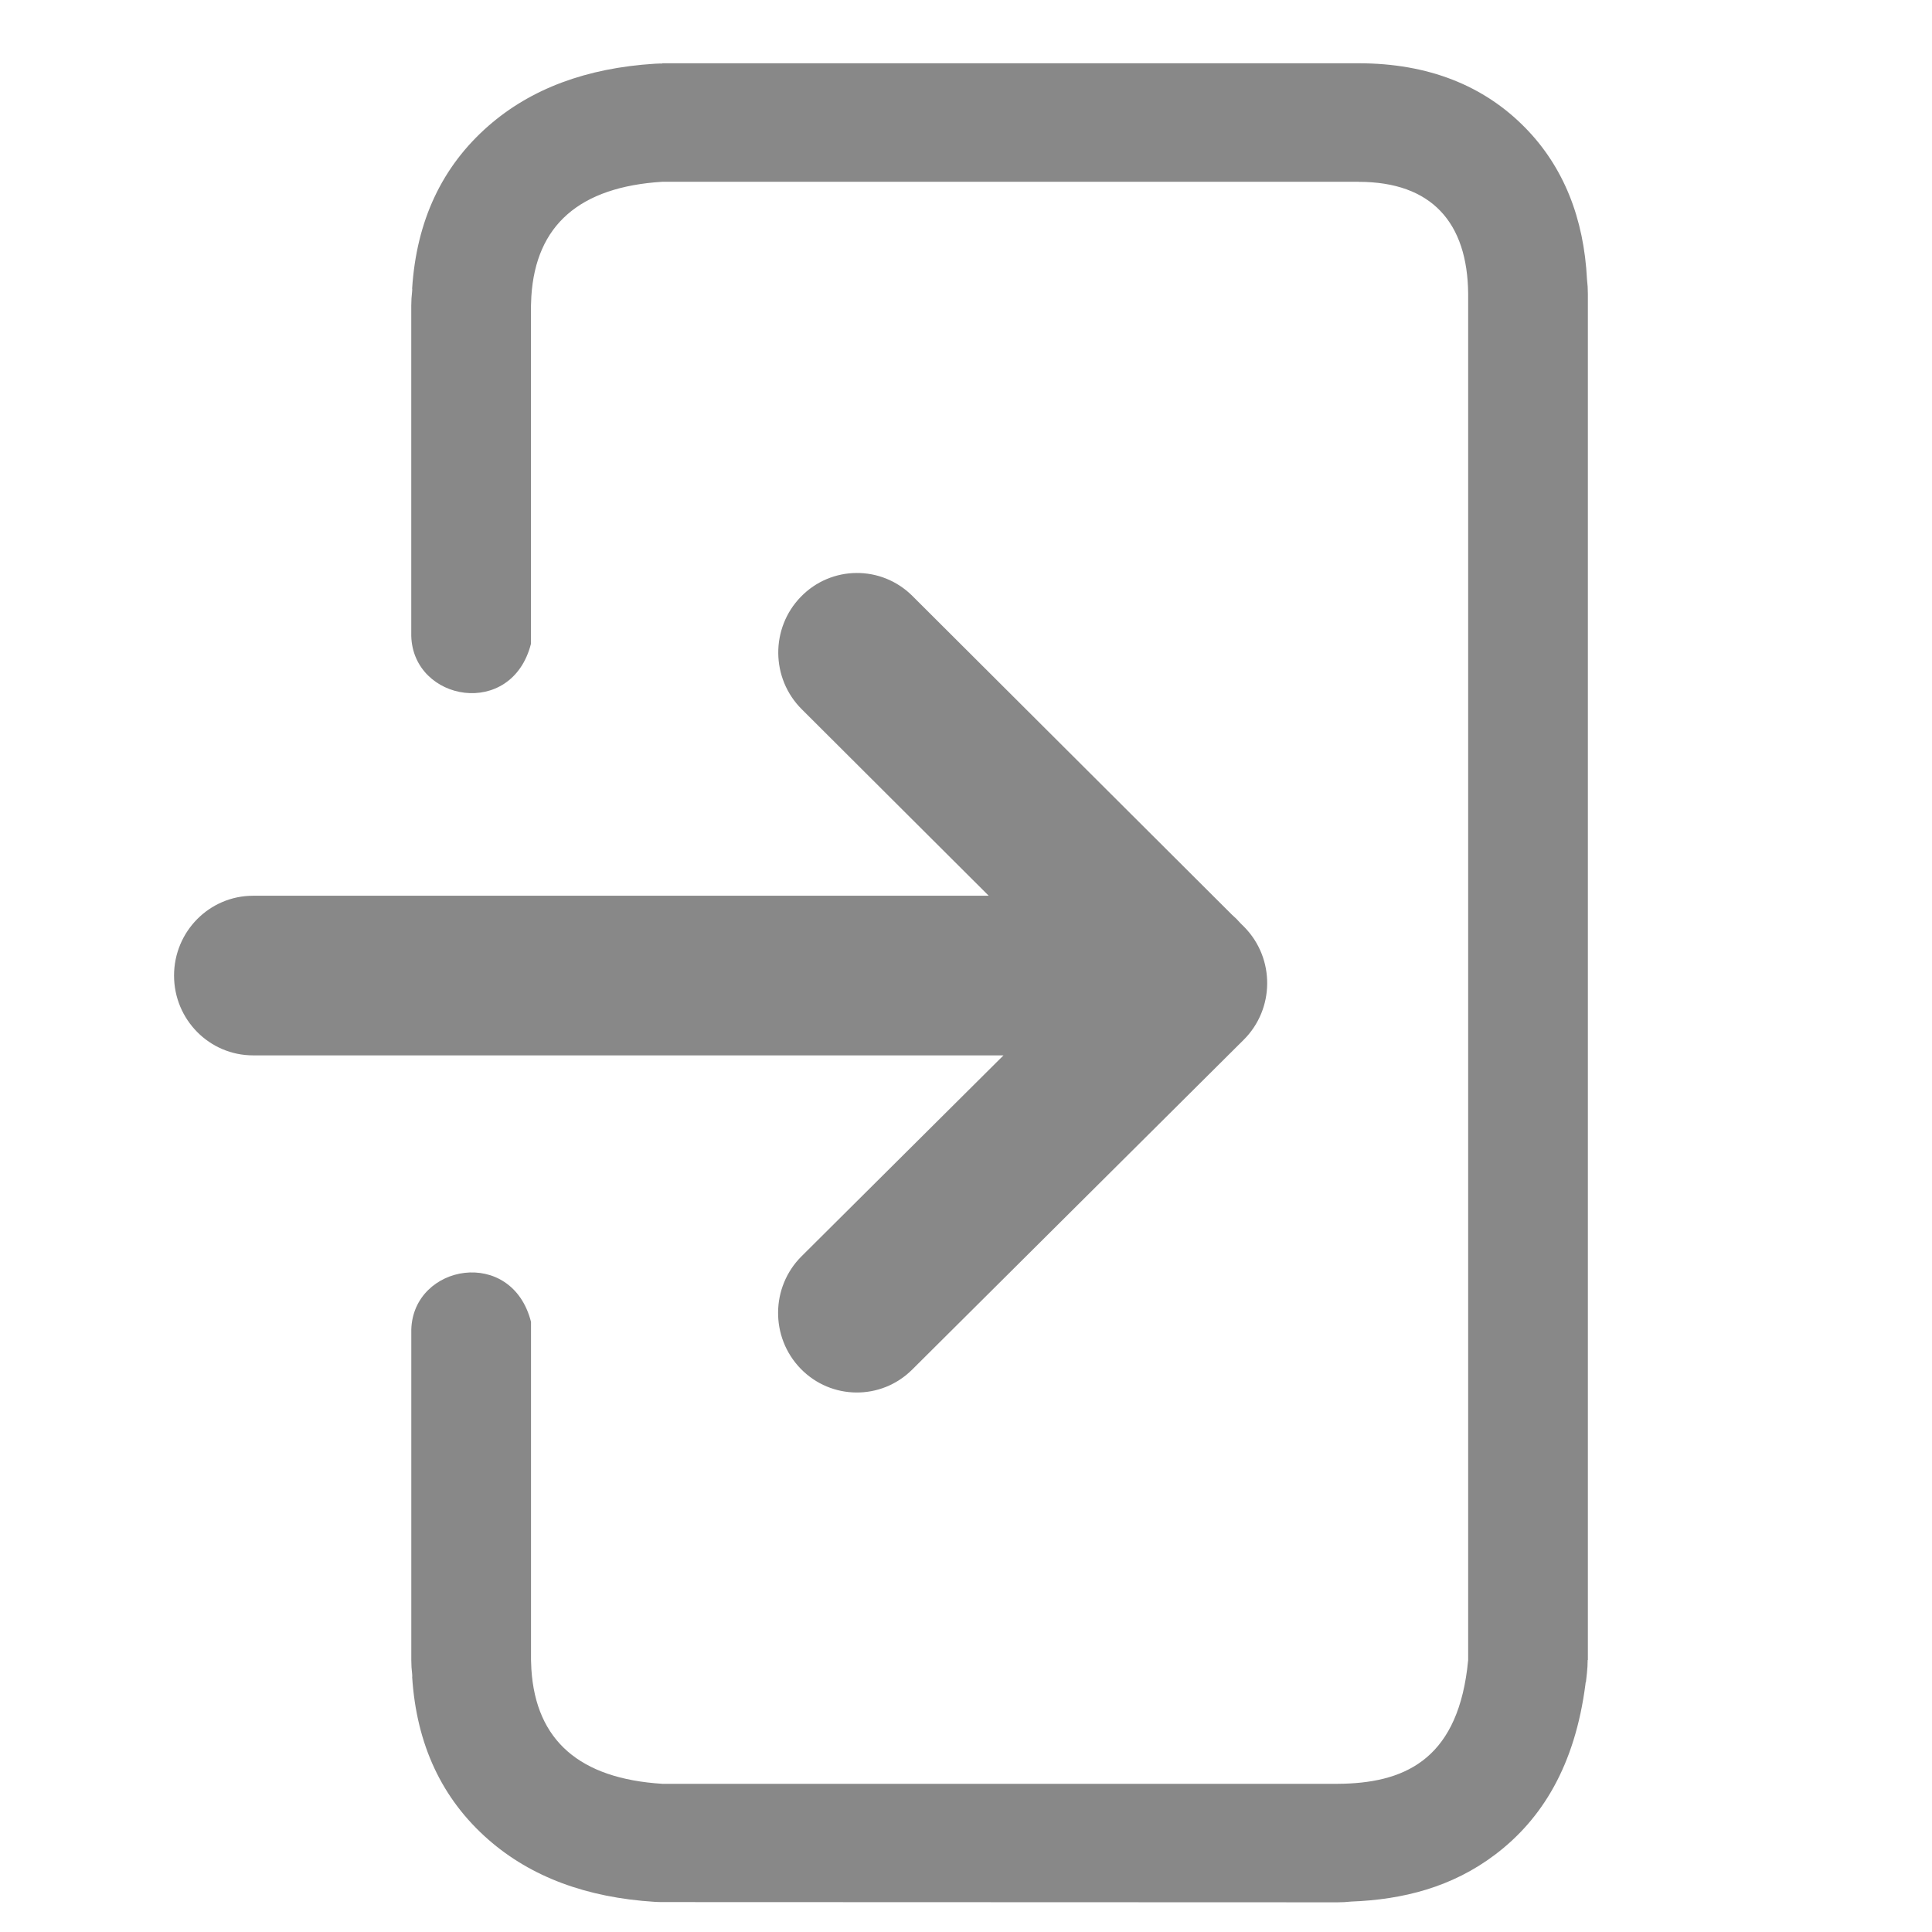 <?xml version="1.0" standalone="no"?><!DOCTYPE svg PUBLIC "-//W3C//DTD SVG 1.1//EN" "http://www.w3.org/Graphics/SVG/1.1/DTD/svg11.dtd"><svg t="1492433457217" class="icon" style="" viewBox="0 0 1024 1024" version="1.1" xmlns="http://www.w3.org/2000/svg" p-id="4038" xmlns:xlink="http://www.w3.org/1999/xlink" width="16" height="16"><defs><style type="text/css"></style></defs><path d="M653.036 484.883c1.563 1.344 3.024 2.8 4.373 4.368l2.243 2.239c16.167 16.617 15.948 43.313-0.49 59.645l-175.722 174.82c-16.434 16.329-42.882 16.111-59.052-0.493-16.167-16.617-15.948-43.313 0.49-59.645l106.995-106.447h-397.748c-23.127 0-41.877-18.939-41.877-42.302 0-23.358 18.752-42.302 41.877-42.302h389.919l-99.075-98.827c-16.434-16.329-16.658-43.042-0.49-59.645 16.167-16.617 42.61-16.821 59.052-0.493l169.497 169.084z" p-id="4039" fill="#888888"></path><path d="M720.037 96.345h-368.997c-43.872 2.738-67.014 22.971-69.415 60.688l-0.199 4.926v179.246c-10.194 39.973-62.423 30.608-63.447-4.058v-175.191c0-2.544 0.154-5.067 0.458-7.532l0.066-1.312-0.075-0.001c2.286-36.007 15.785-64.821 40.47-86.398 22.514-19.682 51.918-30.67 88.179-32.937 1.334-0.085 2.656-0.11 3.967-0.117v-0.125h368.997c37.152 0 66.577 11.934 88.402 34.222 20.295 20.719 31.077 47.889 32.701 80.369 0.305 2.474 0.459 4.998 0.459 7.557v724.144h-0.11c0 2.271-0.124 4.555-0.378 6.868l-0.547 4.926-0.133-0.003-0.11 0.995c-5.518 42.9-22.816 71.43-47.91 90.398-22.746 17.187-48.692 23.826-76.326 24.863-2.323 0.253-4.682 0.394-7.068 0.394l-357.957-0.125c-1.312-0.001-2.636-0.035-3.967-0.117-36.255-2.257-65.661-13.25-88.179-32.937-24.684-21.577-38.181-50.39-40.47-86.398l0.075-0.001-0.066-1.312c-0.305-2.461-0.458-4.98-0.458-7.532v-175.191c1.030-34.663 53.247-44.026 63.447-4.058v179.246l0.199 4.926c2.403 37.721 25.541 57.947 69.415 60.688h357.957c34.692-0.187 62.373-12.259 68.597-60.688l0.547-4.926v-724.144c-0.349-37.615-19.222-59.325-58.111-59.325z" p-id="4040" fill="#888888"></path></svg>